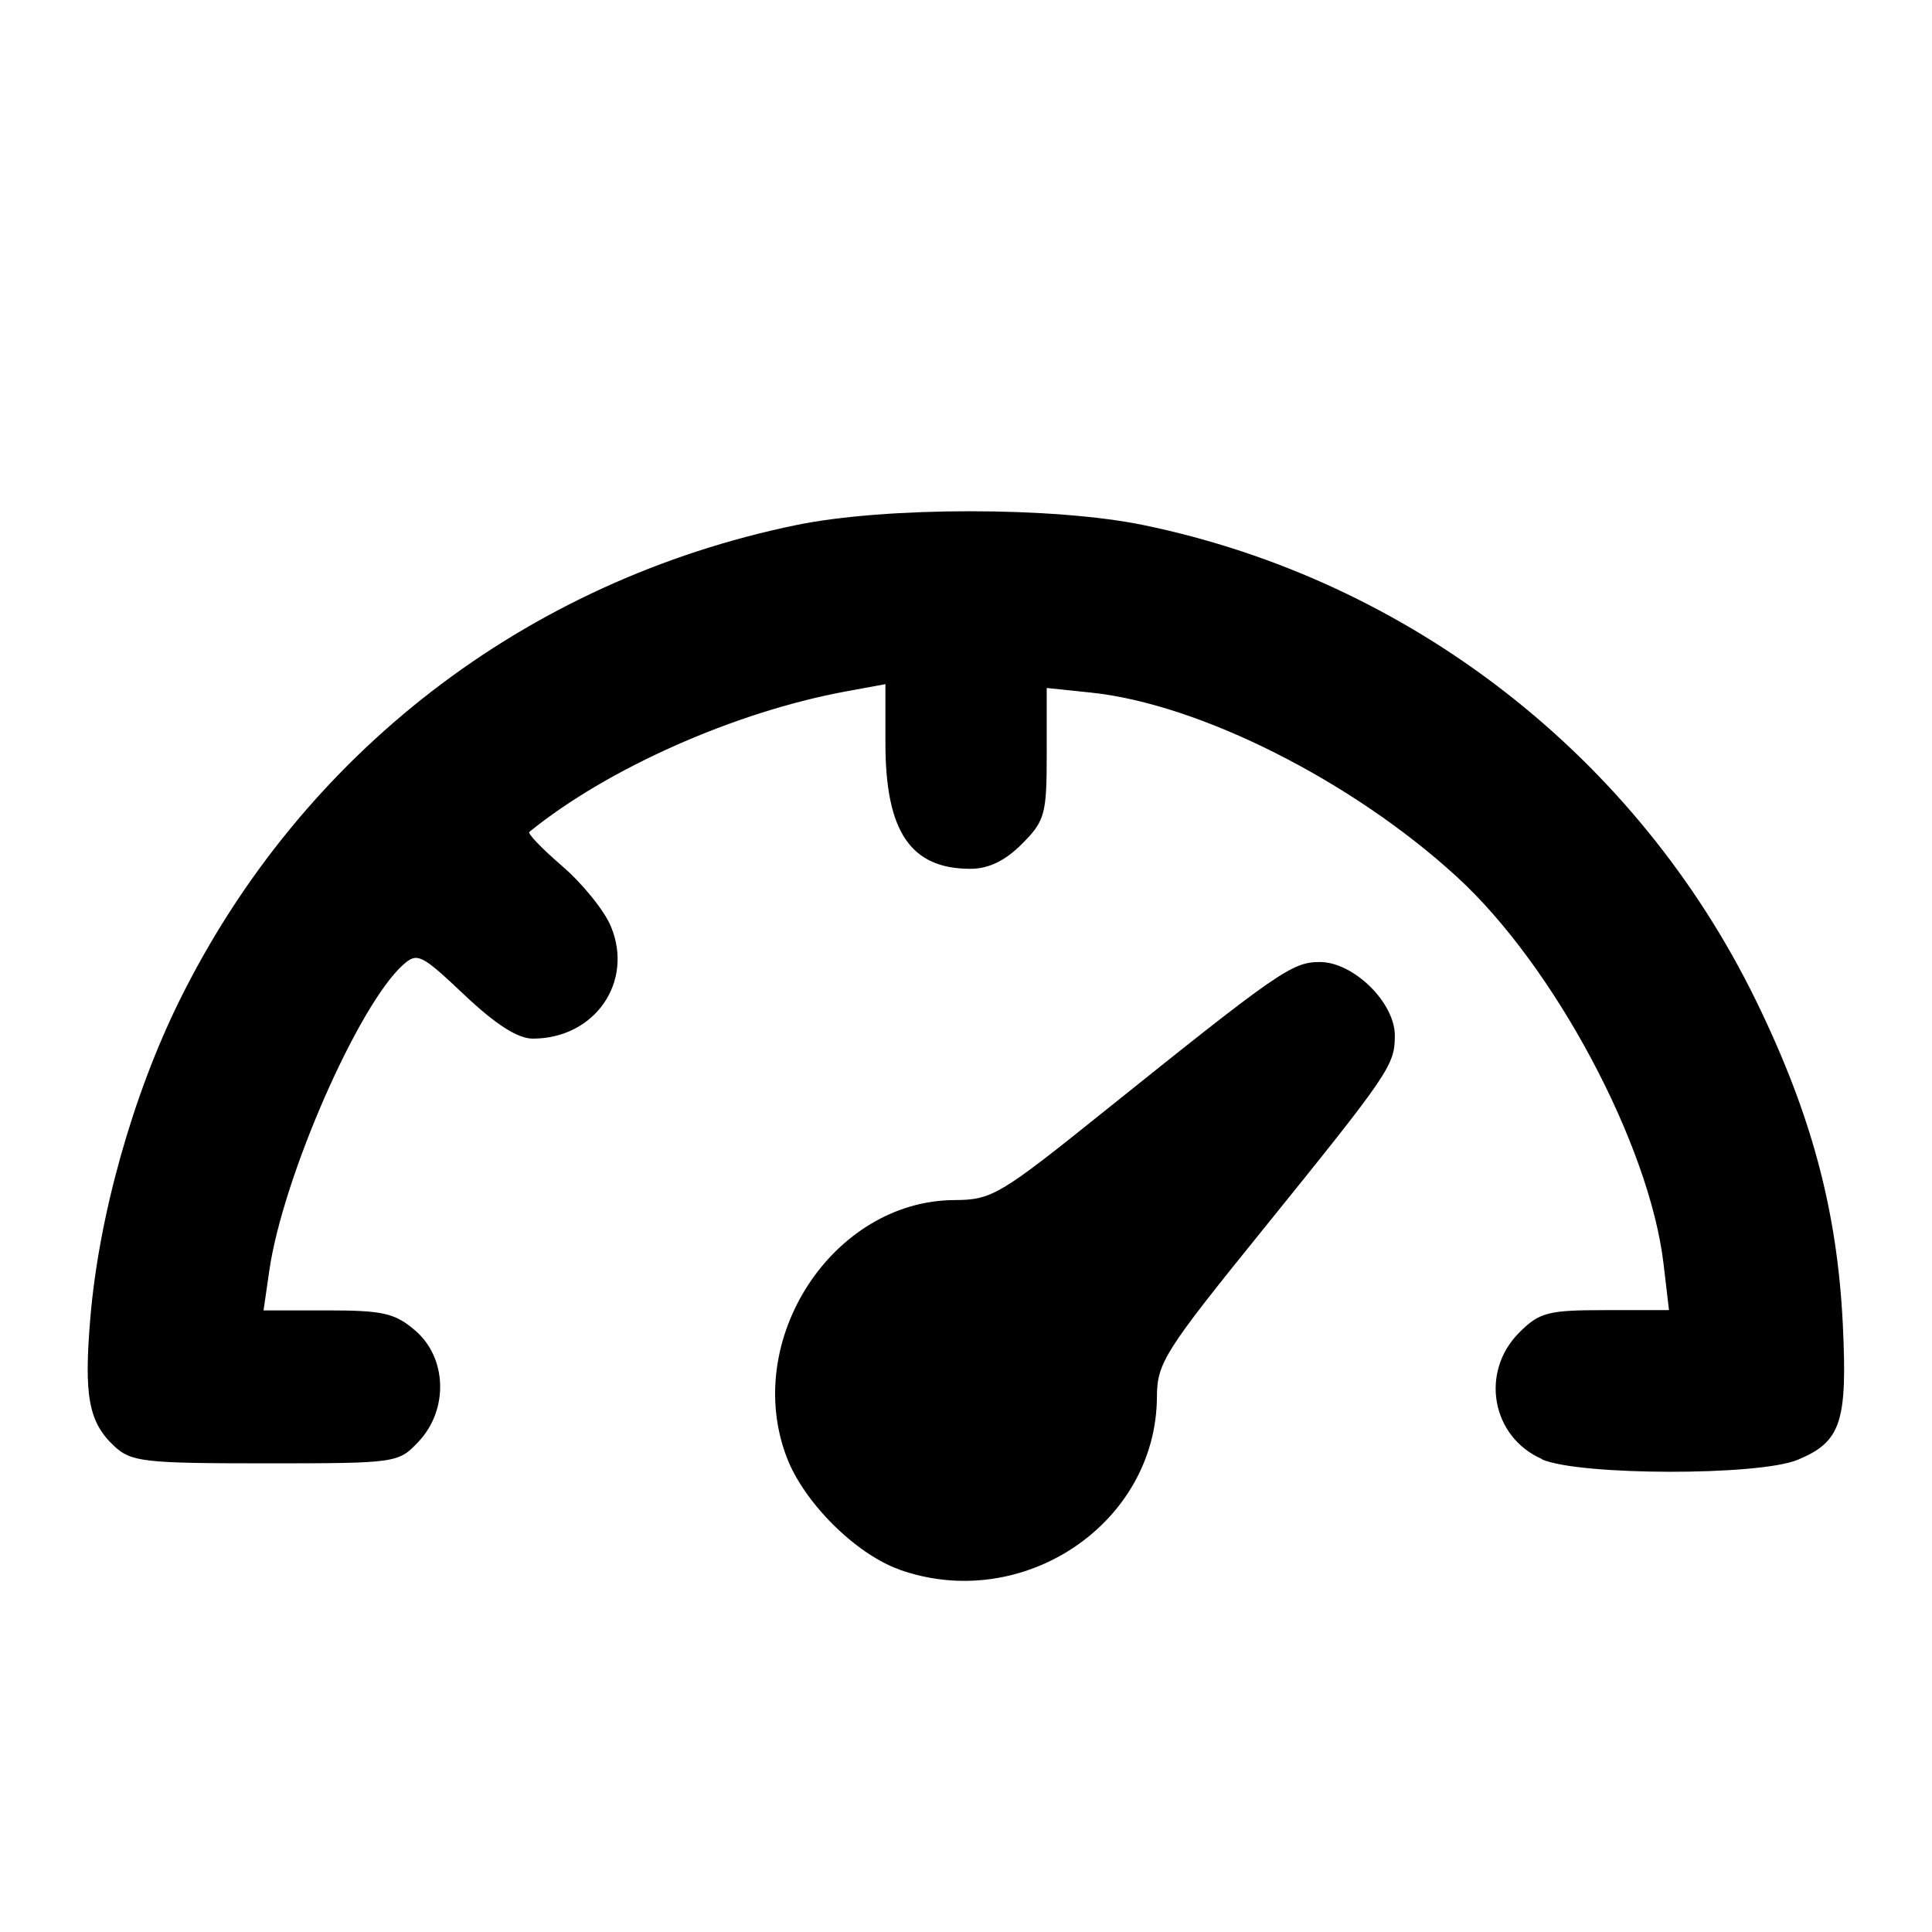 <?xml version="1.0" encoding="UTF-8" standalone="no"?>
<svg
   xmlns:dc="http://purl.org/dc/elements/1.1/"
   xmlns:cc="http://creativecommons.org/ns#"
   xmlns:rdf="http://www.w3.org/1999/02/22-rdf-syntax-ns#"
   xmlns:svg="http://www.w3.org/2000/svg"
   xmlns="http://www.w3.org/2000/svg"
   id="svg8"
   version="1.1"
   viewBox="0 0 14.552 14.552"
   height="55"
   width="55">
  <defs
     id="defs2" />
  <g
     transform="translate(0,-282.448)"
     id="layer1">
    <path
       id="path880"
       d="m 6.772,294.269 c -0.328,-0.117 -0.717,-0.504 -0.846,-0.844 -0.338,-0.884 0.347,-1.934 1.264,-1.938 0.28,-0.001 0.343,-0.039 1.119,-0.662 1.32,-1.059 1.423,-1.131 1.632,-1.131 0.254,0 0.566,0.306 0.565,0.555 -4.83e-4,0.223 -0.037,0.277 -1.007,1.477 -0.728,0.9 -0.784,0.989 -0.785,1.244 -0.005,0.956 -1.013,1.631 -1.942,1.3 z m 4.843,-0.831 c -0.381,-0.166 -0.469,-0.656 -0.172,-0.953 0.152,-0.152 0.215,-0.169 0.648,-0.169 h 0.48 l -0.041,-0.349 c -0.106,-0.898 -0.823,-2.243 -1.556,-2.914 -0.788,-0.723 -1.938,-1.302 -2.754,-1.388 l -0.336,-0.035 v 0.494 c 0,0.46 -0.013,0.506 -0.187,0.681 -0.127,0.127 -0.251,0.187 -0.388,0.187 -0.451,0 -0.64,-0.281 -0.64,-0.948 v -0.443 l -0.304,0.056 c -0.834,0.155 -1.791,0.58 -2.378,1.057 -0.015,0.012 0.097,0.128 0.248,0.258 0.151,0.13 0.316,0.333 0.366,0.453 0.175,0.419 -0.121,0.846 -0.588,0.846 -0.113,0 -0.279,-0.106 -0.515,-0.329 -0.327,-0.309 -0.355,-0.323 -0.464,-0.225 -0.337,0.305 -0.903,1.598 -1.005,2.297 l -0.044,0.304 h 0.483 c 0.418,0 0.508,0.021 0.661,0.153 0.238,0.205 0.25,0.595 0.024,0.835 -0.152,0.162 -0.164,0.164 -1.154,0.164 -0.916,0 -1.012,-0.011 -1.139,-0.13 -0.192,-0.179 -0.229,-0.377 -0.18,-0.961 0.064,-0.771 0.32,-1.683 0.672,-2.395 0.919,-1.86 2.604,-3.16 4.644,-3.581 0.674,-0.139 1.945,-0.139 2.618,1.8e-4 2.005,0.414 3.713,1.741 4.612,3.581 0.417,0.854 0.612,1.58 0.654,2.436 0.036,0.739 -0.013,0.887 -0.339,1.023 -0.292,0.122 -1.644,0.12 -1.927,-0.003 z"
       style="fill:#000000;stroke-width:0.064" />
  </g>
</svg>
